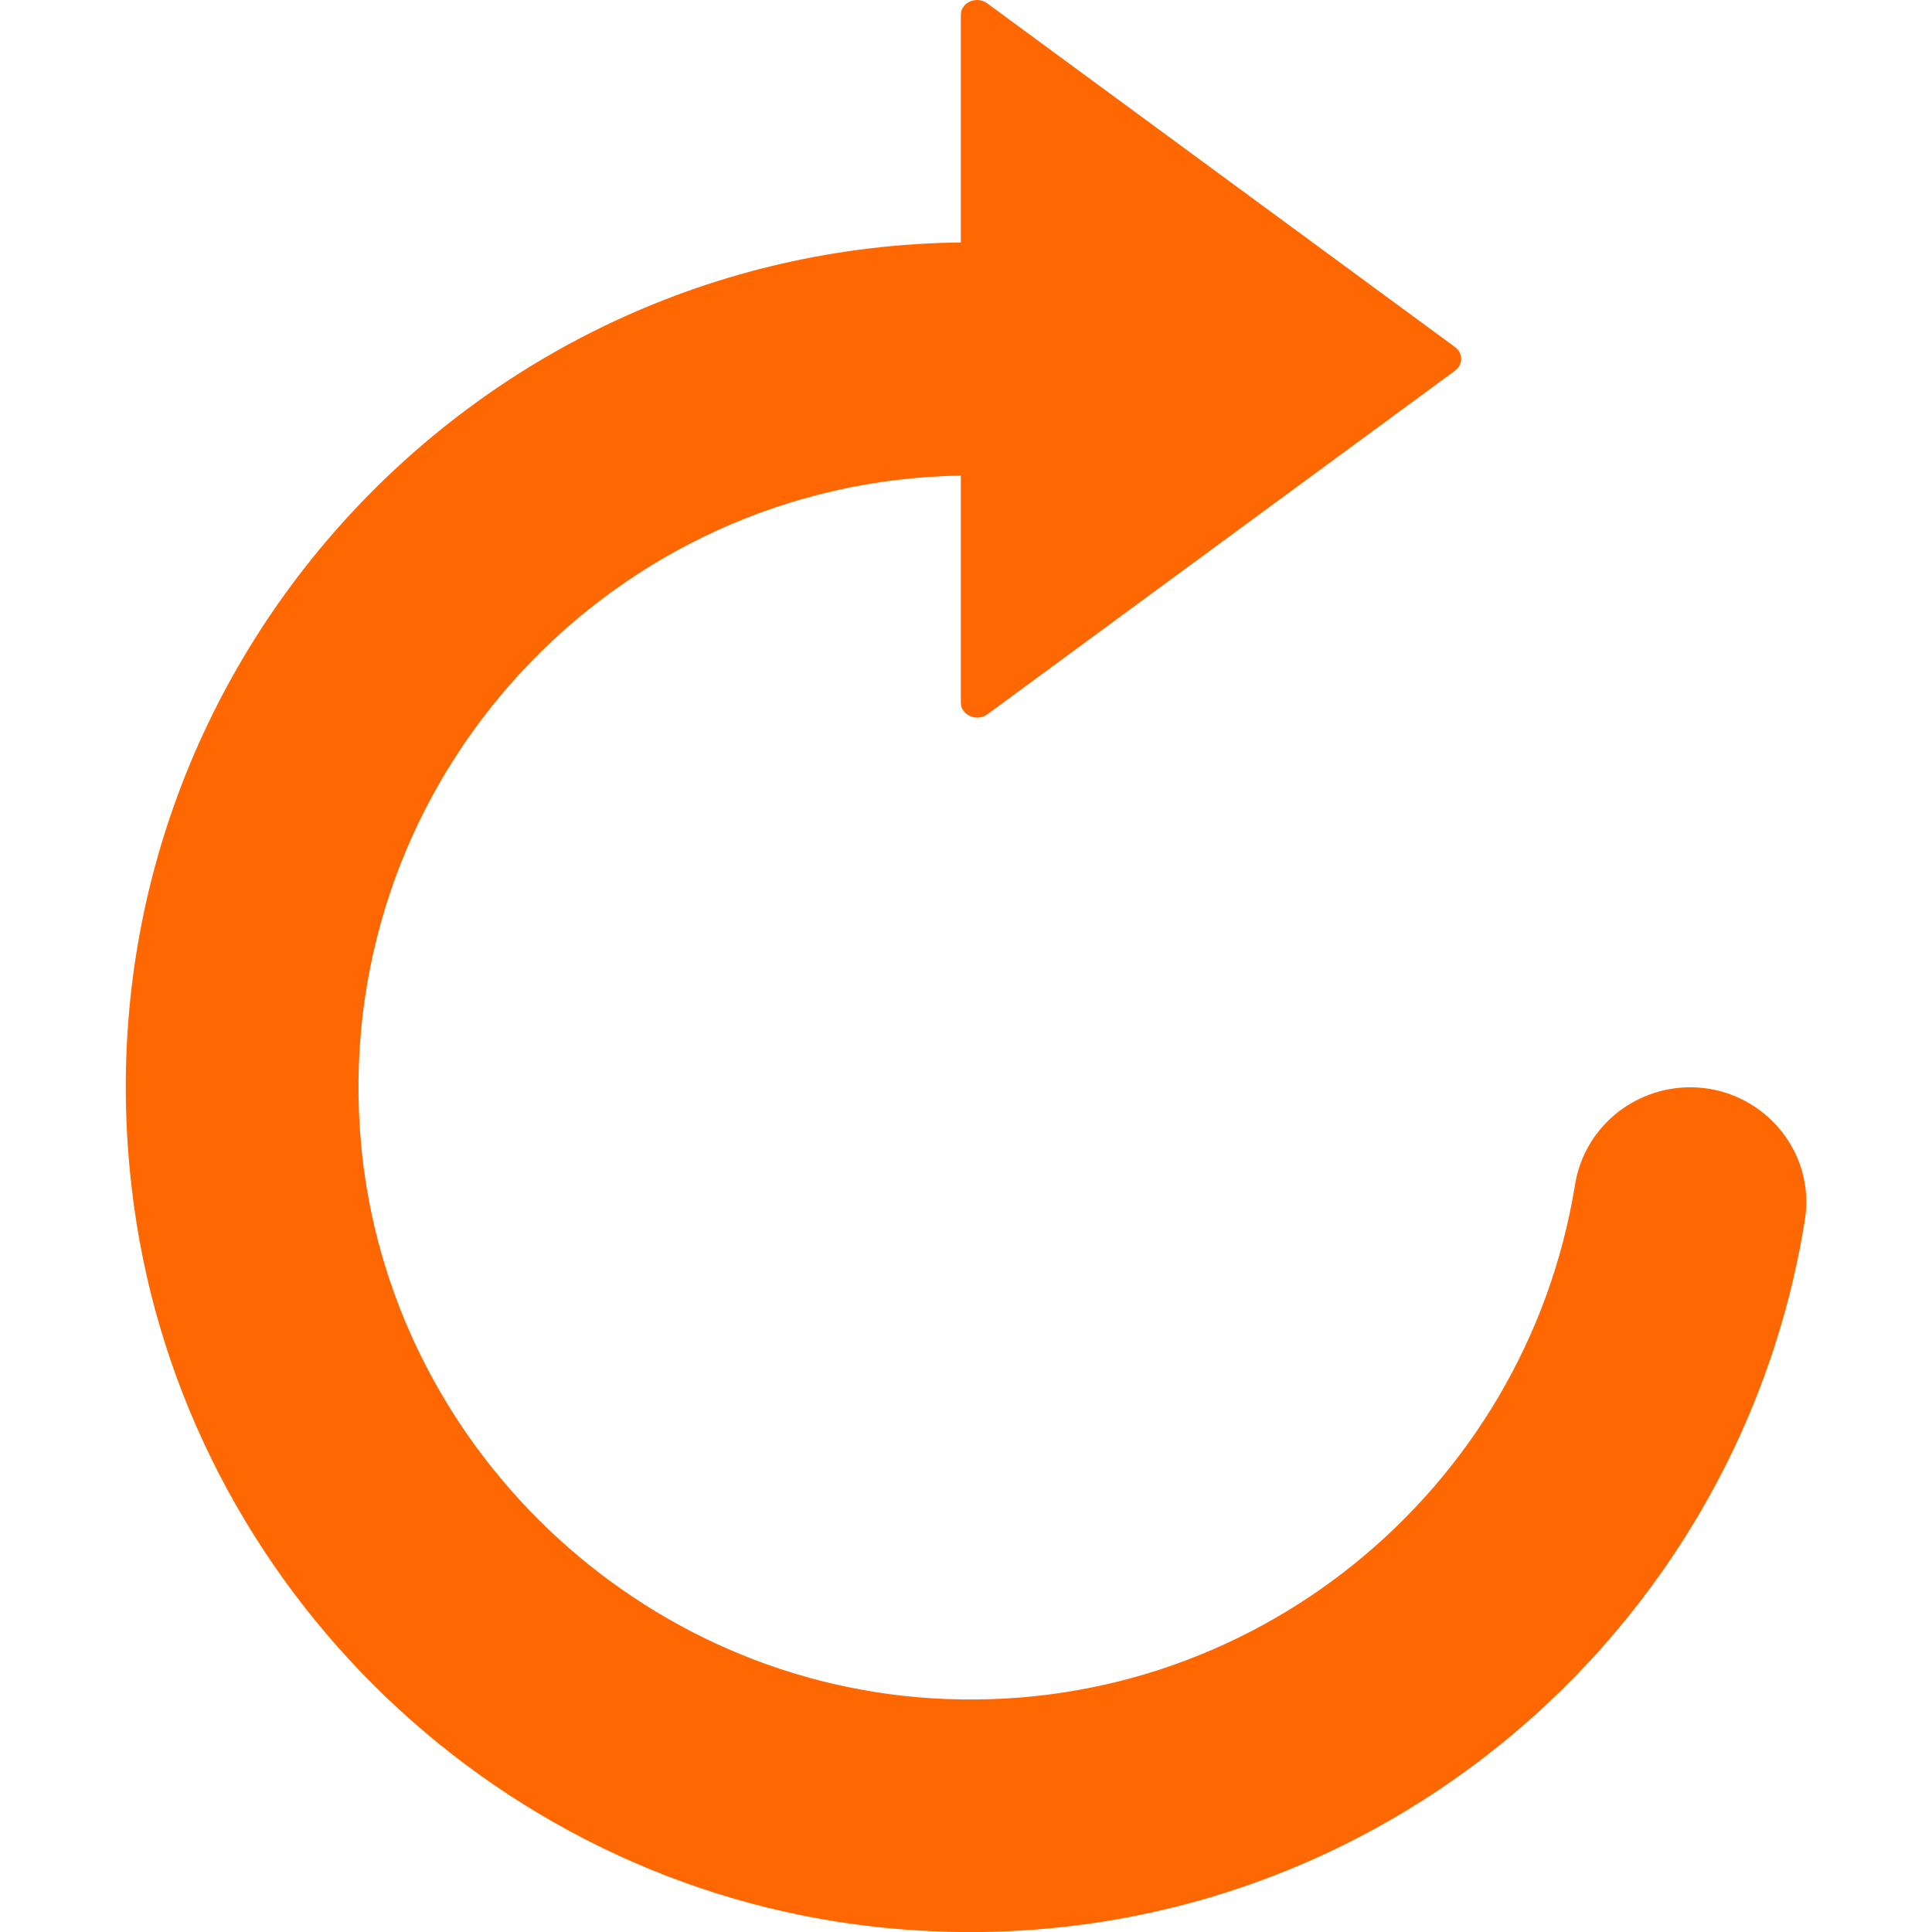 <svg width="18" height="18" viewBox="0 0 18 18" fill="none" xmlns="http://www.w3.org/2000/svg">
<g clip-path="url(#clip0_1351_119760)">
<path d="M8.952 2.259V0.138C8.952 0.021 9.1 -0.042 9.199 0.032L13.558 3.235C13.632 3.29 13.632 3.397 13.558 3.452L9.199 6.655C9.1 6.728 8.952 6.662 8.952 6.548V4.431C5.72 4.483 3.132 7.229 3.353 10.52C3.541 13.348 5.845 15.641 8.673 15.822C11.669 16.013 14.217 13.87 14.674 11.039C14.758 10.513 15.215 10.13 15.748 10.13C16.407 10.13 16.919 10.715 16.816 11.363C16.175 15.402 12.454 18.432 8.139 17.95C4.531 17.544 1.634 14.658 1.225 11.05C0.684 6.331 4.351 2.311 8.952 2.259Z" fill="#FF6700"/>
</g>
<defs>
<clipPath id="clip0_1351_119760">
<rect width="18" height="18" fill="white"/>
</clipPath>
</defs>
</svg>
